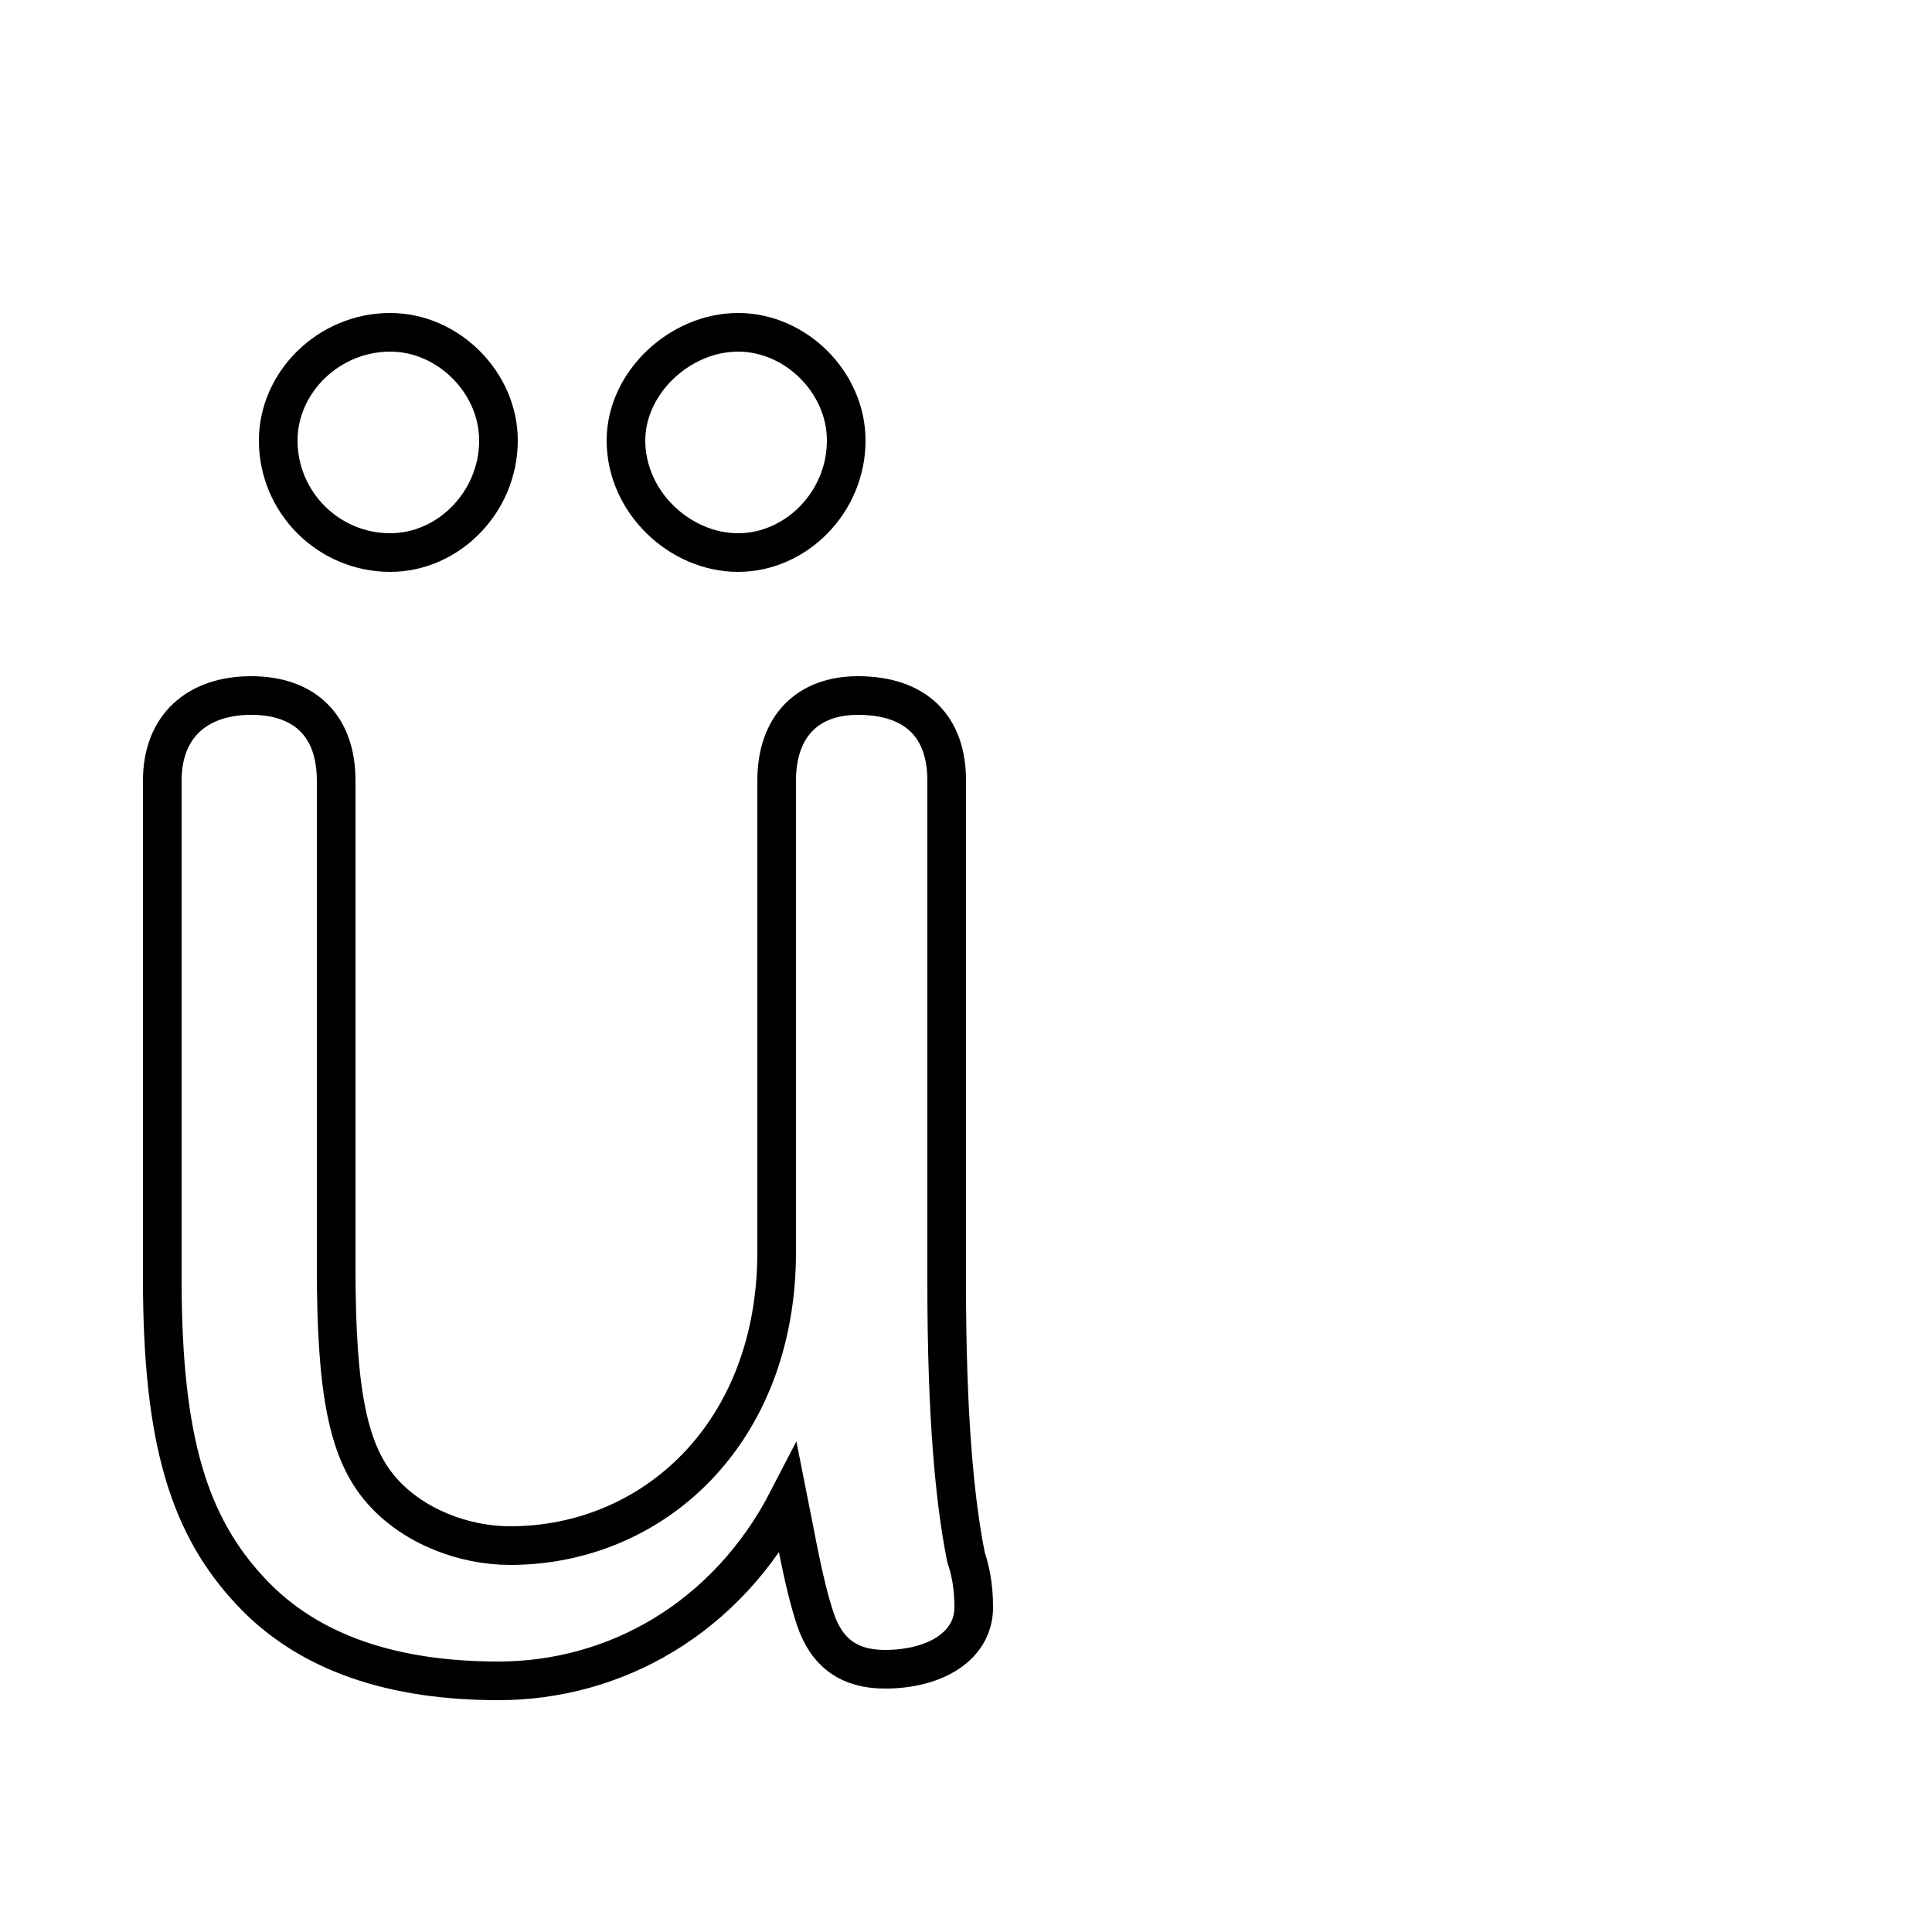 <svg xmlns="http://www.w3.org/2000/svg" viewBox="0 -44.0 50.0 50.0">
    <rect x="0" y="-44.0" width="50.0" height="50.0" fill="#808080" stroke="none"/>
    <g transform="scale(1, -1)">
        <!-- ボディの枠 -->
        <rect x="0" y="-6.0" width="50.0" height="50.0"
            stroke="white" fill="white"/>
        <!-- グリフ座標系の原点 -->
        <circle cx="0" cy="0" r="5" fill="white"/>
        <!-- グリフのアウトライン -->
        <g style="fill:none;stroke:#000000;stroke-width:1;">
<path d="M 10.1 35.4 C 8.5 35.4 7.2 34.1 7.2 32.6 C 7.2 31.0 8.5 29.7 10.1 29.7 C 11.6 29.7 12.9 31.0 12.9 32.6 C 12.9 34.1 11.6 35.4 10.1 35.4 Z M 4.2 10.9 C 4.2 6.7 4.9 4.5 6.5 2.8 C 8.0 1.2 10.2 0.5 12.9 0.5 C 15.9 0.5 18.8 2.1 20.4 5.2 C 20.6 4.2 20.8 3.0 21.1 2.1 C 21.4 1.2 22.0 0.8 22.9 0.8 C 24.2 0.8 25.2 1.4 25.2 2.4 C 25.2 3.0 25.1 3.4 25.0 3.7 C 24.7 5.2 24.5 7.4 24.5 10.8 L 24.5 23.8 C 24.5 25.2 23.7 26.0 22.2 26.0 C 20.9 26.0 20.1 25.2 20.1 23.8 L 20.1 11.6 C 20.1 6.9 16.9 4.0 13.2 4.0 C 12.0 4.0 10.7 4.5 9.9 5.4 C 9.0 6.4 8.7 8.0 8.7 11.2 L 8.7 23.8 C 8.7 25.2 7.9 26.0 6.5 26.0 C 5.1 26.0 4.2 25.2 4.2 23.8 Z M 19.1 35.4 C 17.6 35.4 16.2 34.1 16.2 32.6 C 16.2 31.0 17.6 29.7 19.1 29.7 C 20.6 29.7 21.9 31.0 21.9 32.6 C 21.9 34.1 20.6 35.4 19.1 35.4 Z"/>
</g>
</g>
</svg>